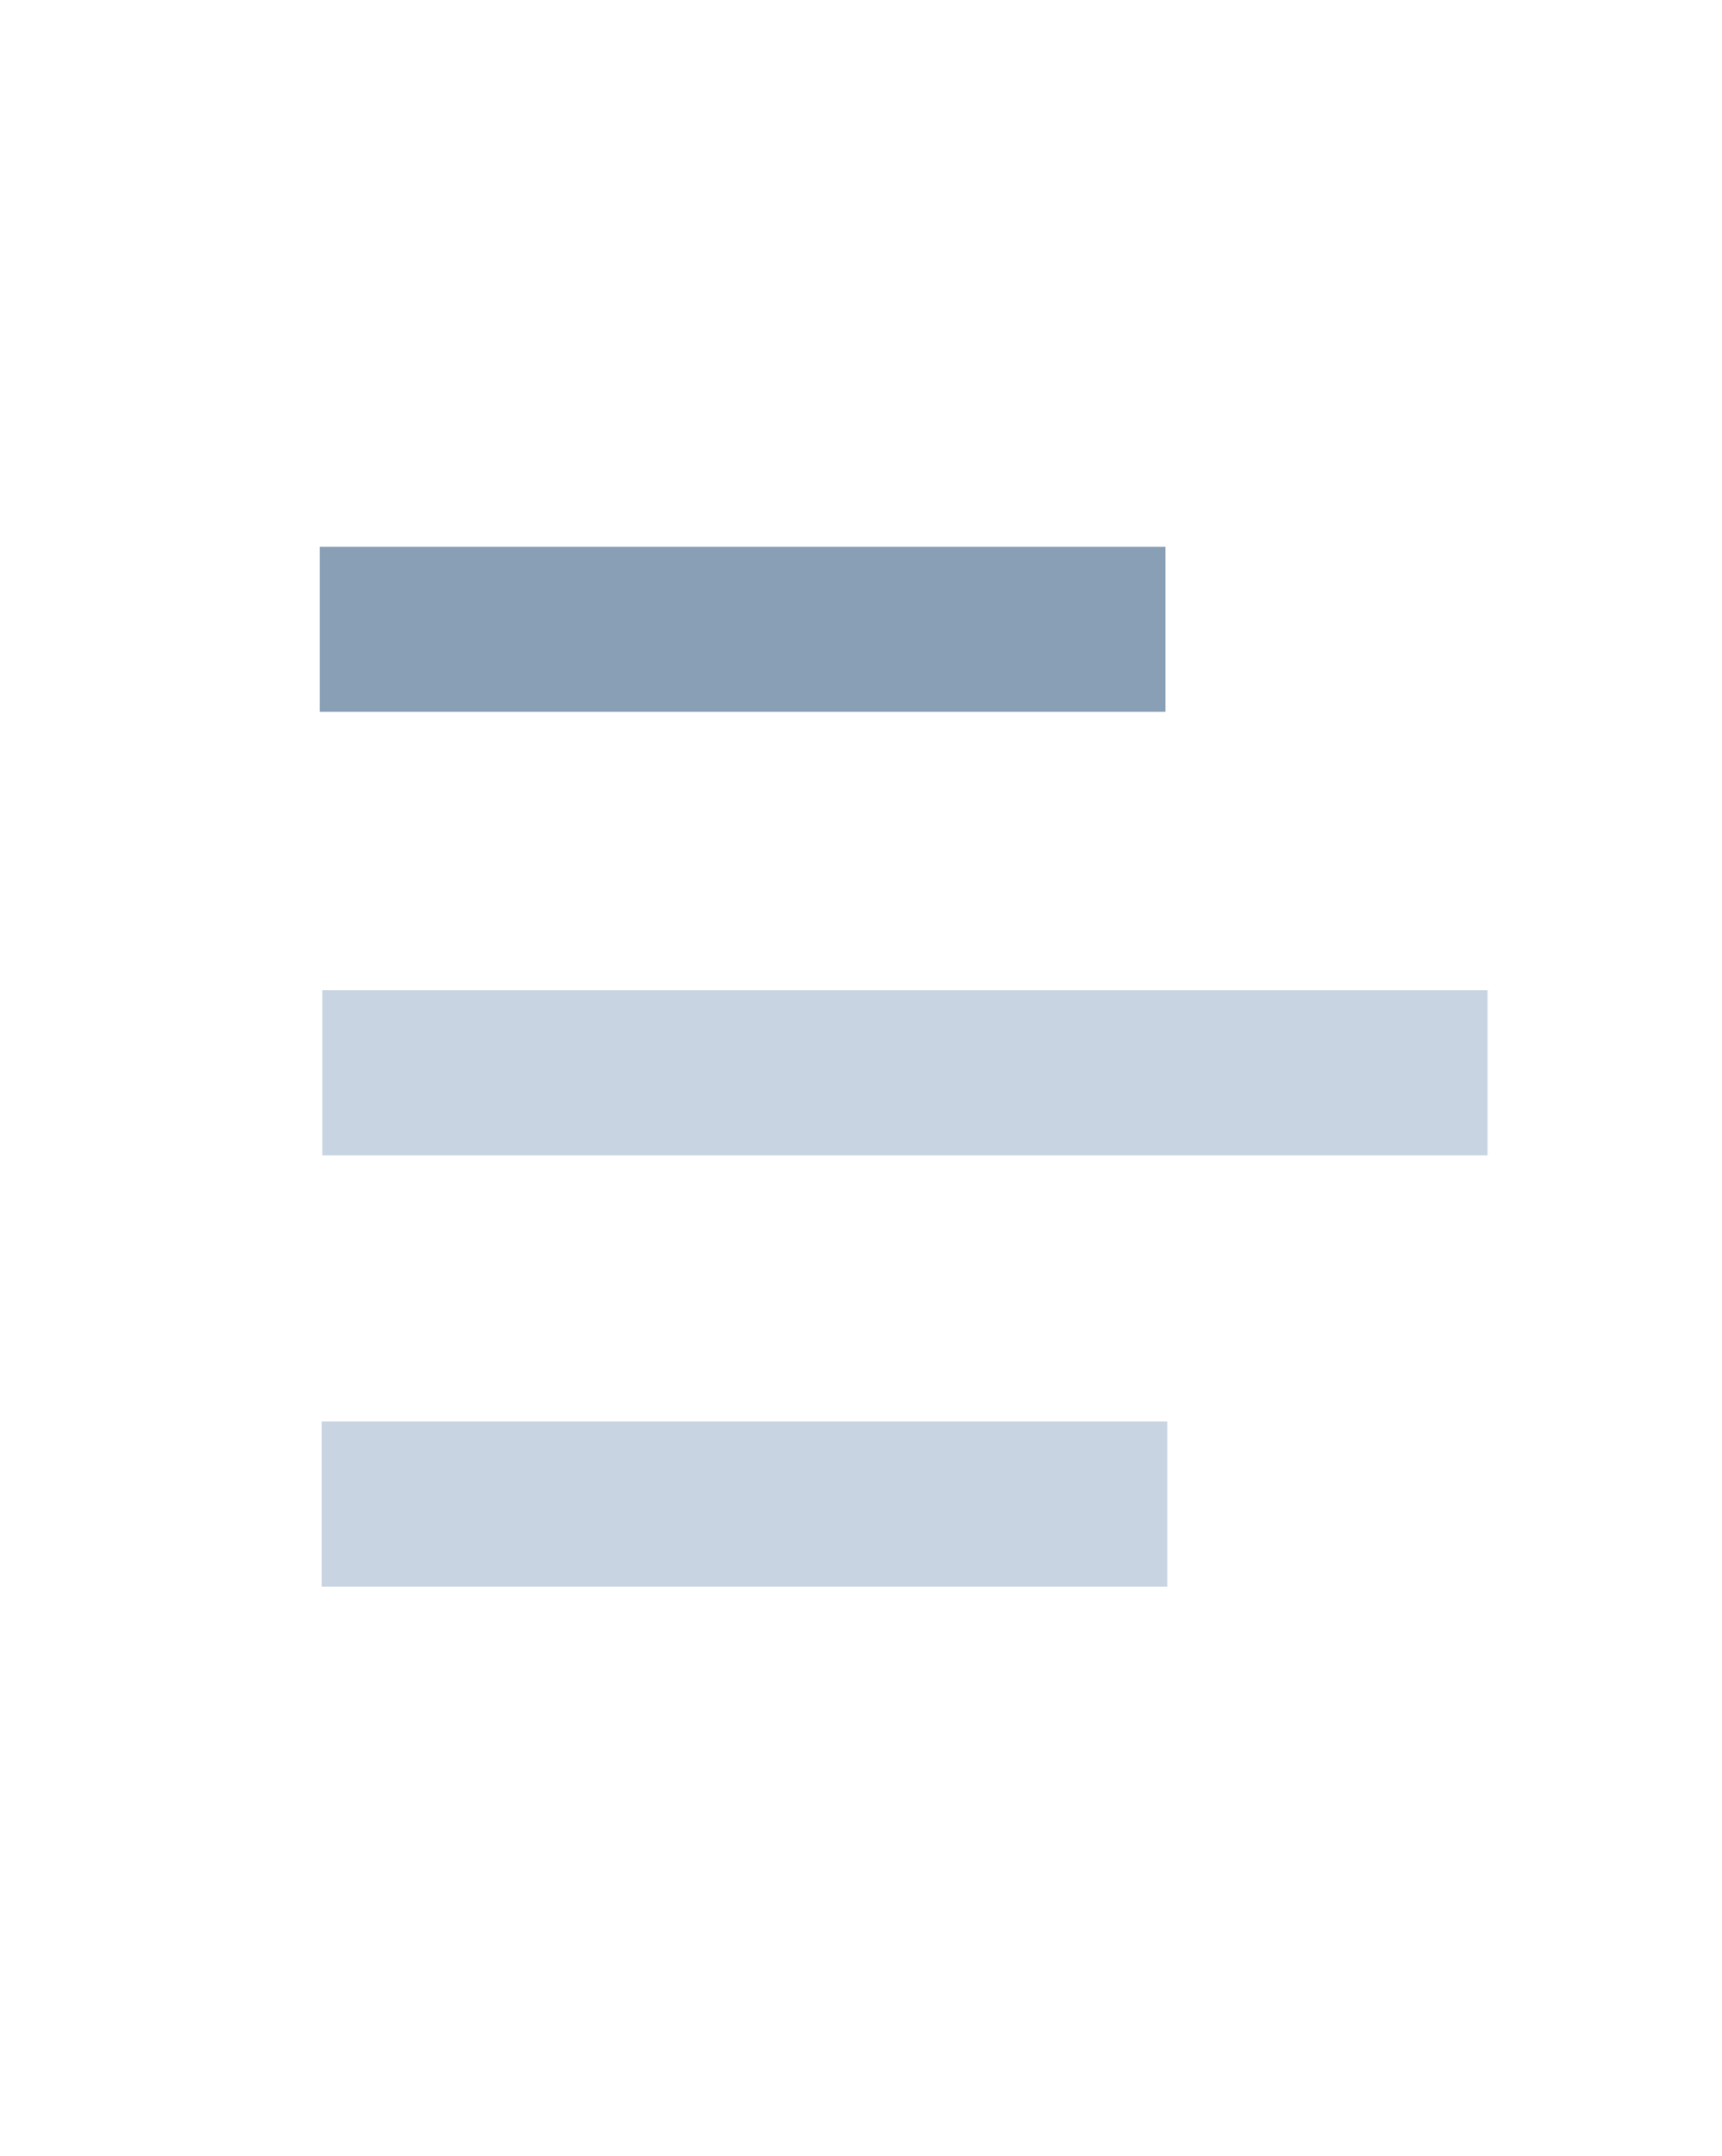 <?xml version="1.0" encoding="utf-8"?>
<!-- Generator: Adobe Illustrator 16.0.0, SVG Export Plug-In . SVG Version: 6.00 Build 0)  -->
<!DOCTYPE svg PUBLIC "-//W3C//DTD SVG 1.1//EN" "http://www.w3.org/Graphics/SVG/1.1/DTD/svg11.dtd">
<svg version="1.1" id="Layer_1" xmlns="http://www.w3.org/2000/svg" xmlns:xlink="http://www.w3.org/1999/xlink" x="0px" y="0px"
	 width="27.833px" height="34.831px" viewBox="0 0 27.833 34.831" enable-background="new 0 0 27.833 34.831" xml:space="preserve">
<rect fill="#FFFFFF" width="27.833" height="35"/>
<rect x="5.209" y="16" fill="#C8D4E2" width="18.834" height="2.667"/>
<rect x="5.199" y="22.969" fill="#C8D4E2" width="13.668" height="2.667"/>
<rect x="5.168" y="8.834" fill="#899FB5" width="13.668" height="2.667"/>
</svg>

